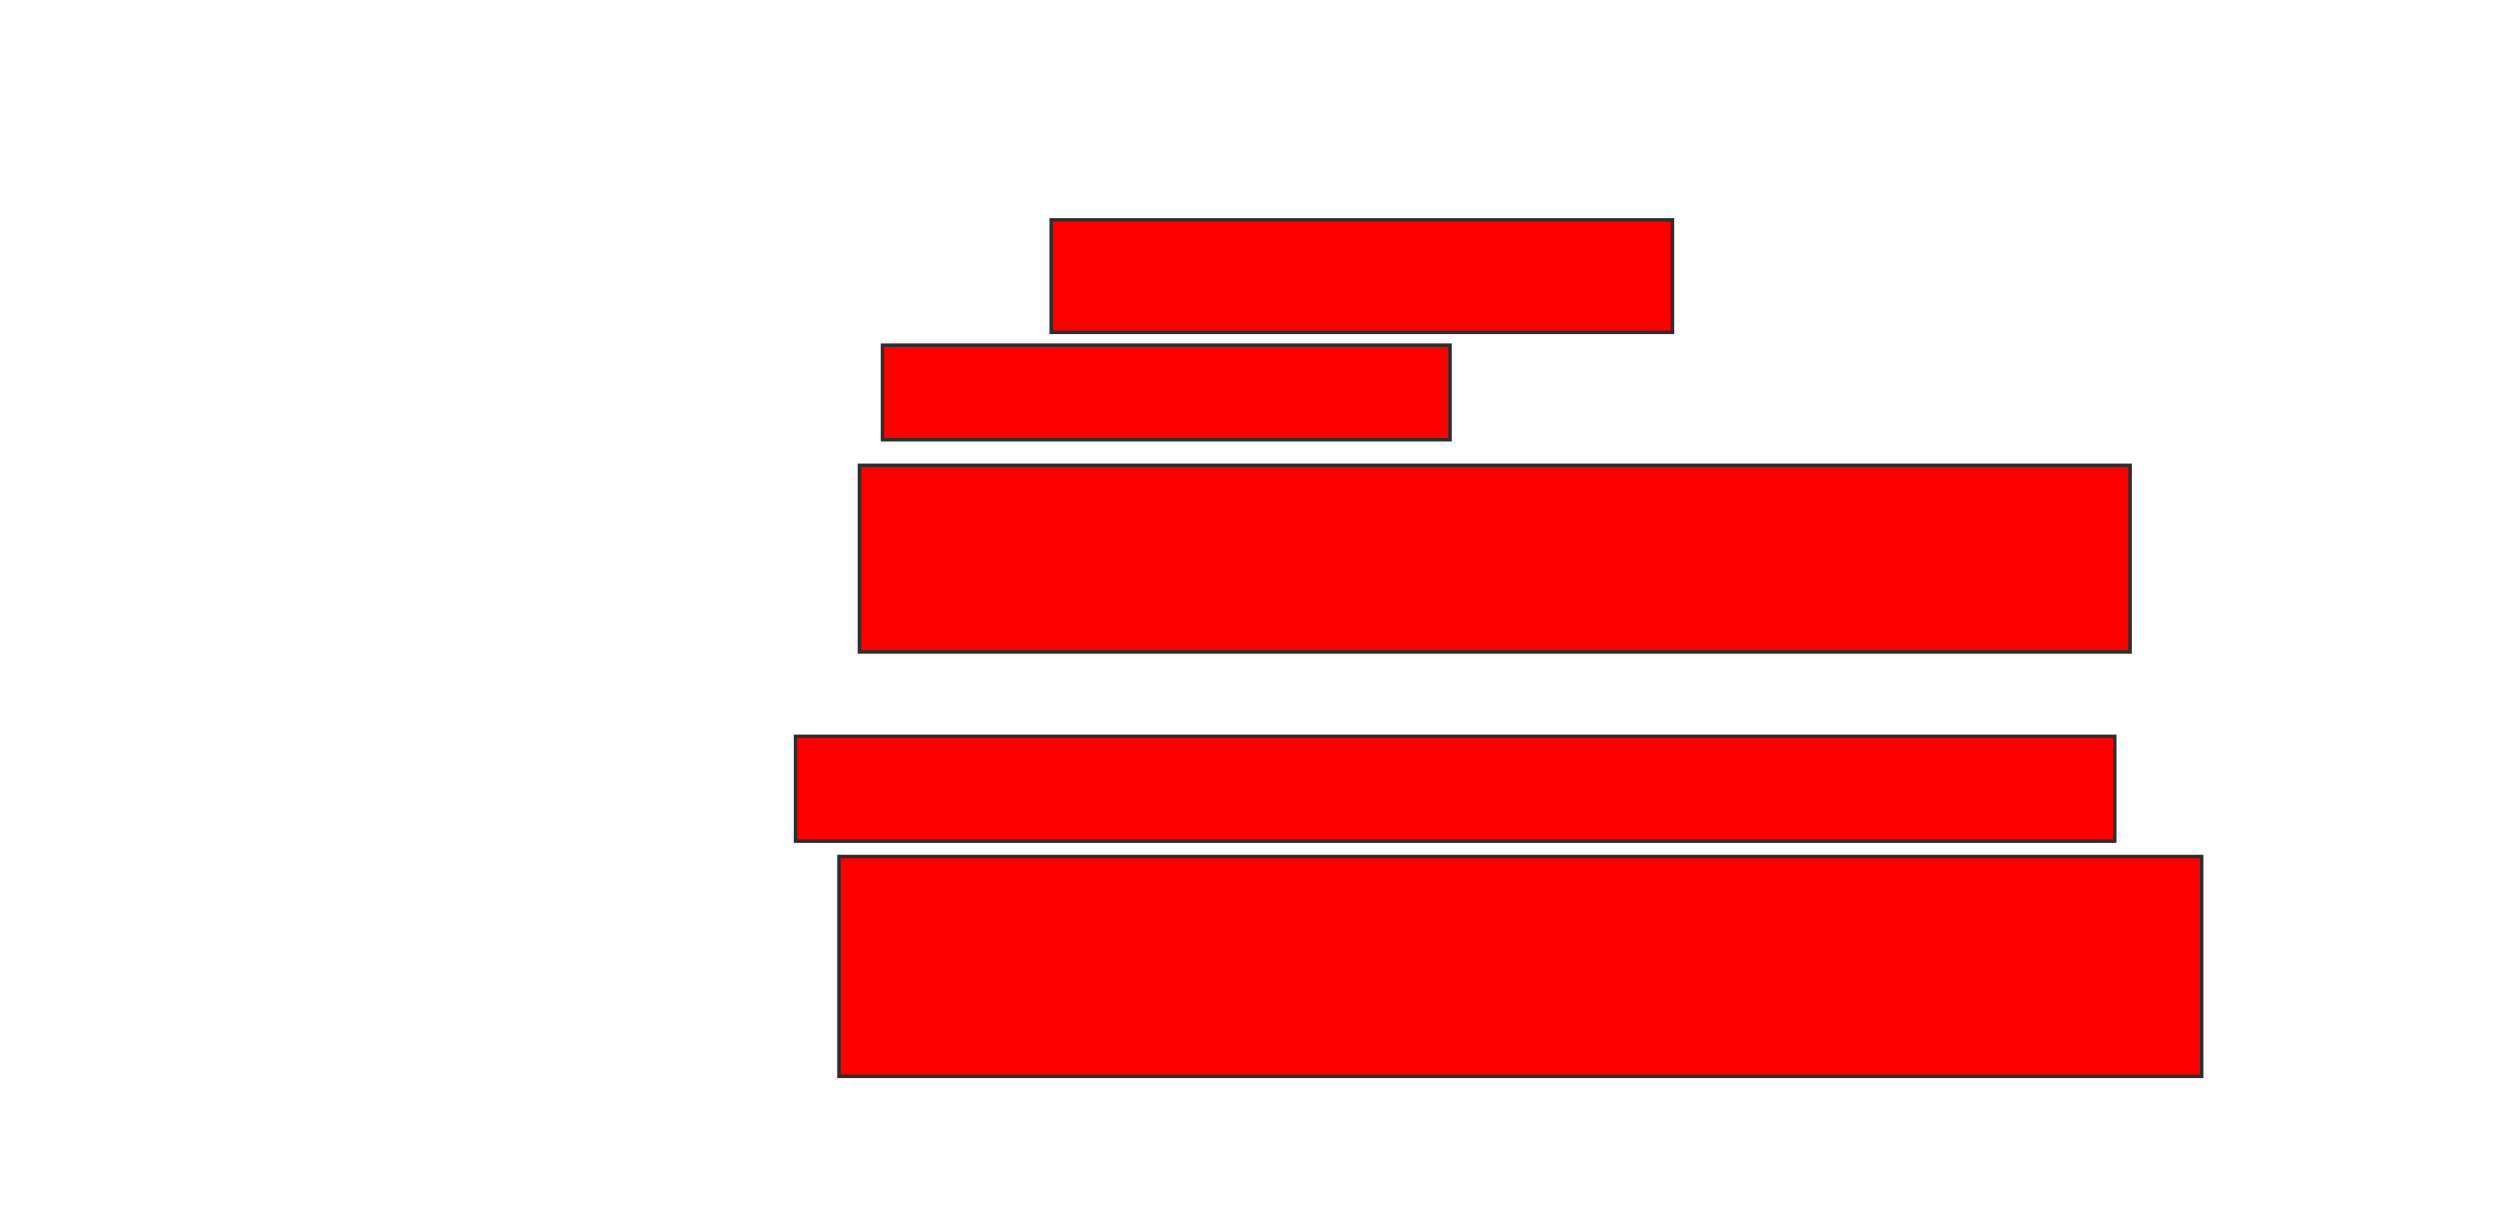 <svg xmlns="http://www.w3.org/2000/svg" width="719" height="350">
 <!-- Created with Image Occlusion Enhanced -->
 <g>
  <title>Labels</title>
 </g>
 <g>
  <title>Masks</title>
  
  <rect stroke="#2D2D2D" id="6c12f843f5a246b5be3ea3ba2265c69e-ao-2" height="32.353" width="178.676" y="63.235" x="302.324" stroke-linecap="null" stroke-linejoin="null" stroke-dasharray="null" fill="#ff0000"/>
  <rect stroke="#2D2D2D" id="6c12f843f5a246b5be3ea3ba2265c69e-ao-3" height="27.206" width="163.235" y="99.265" x="253.794" stroke-linecap="null" stroke-linejoin="null" stroke-dasharray="null" fill="#ff0000"/>
  <rect stroke="#2D2D2D" id="6c12f843f5a246b5be3ea3ba2265c69e-ao-4" height="53.676" width="365.441" y="133.824" x="247.176" stroke-linecap="null" stroke-linejoin="null" stroke-dasharray="null" fill="#ff0000"/>
  <rect stroke="#2D2D2D" id="6c12f843f5a246b5be3ea3ba2265c69e-ao-5" height="30.147" width="379.412" y="211.765" x="228.794" stroke-linecap="null" stroke-linejoin="null" stroke-dasharray="null" fill="#ff0000"/>
  <rect stroke="#2D2D2D" id="6c12f843f5a246b5be3ea3ba2265c69e-ao-6" height="63.235" width="391.912" y="246.324" x="241.294" stroke-linecap="null" stroke-linejoin="null" stroke-dasharray="null" fill="#ff0000"/>
 </g>
</svg>